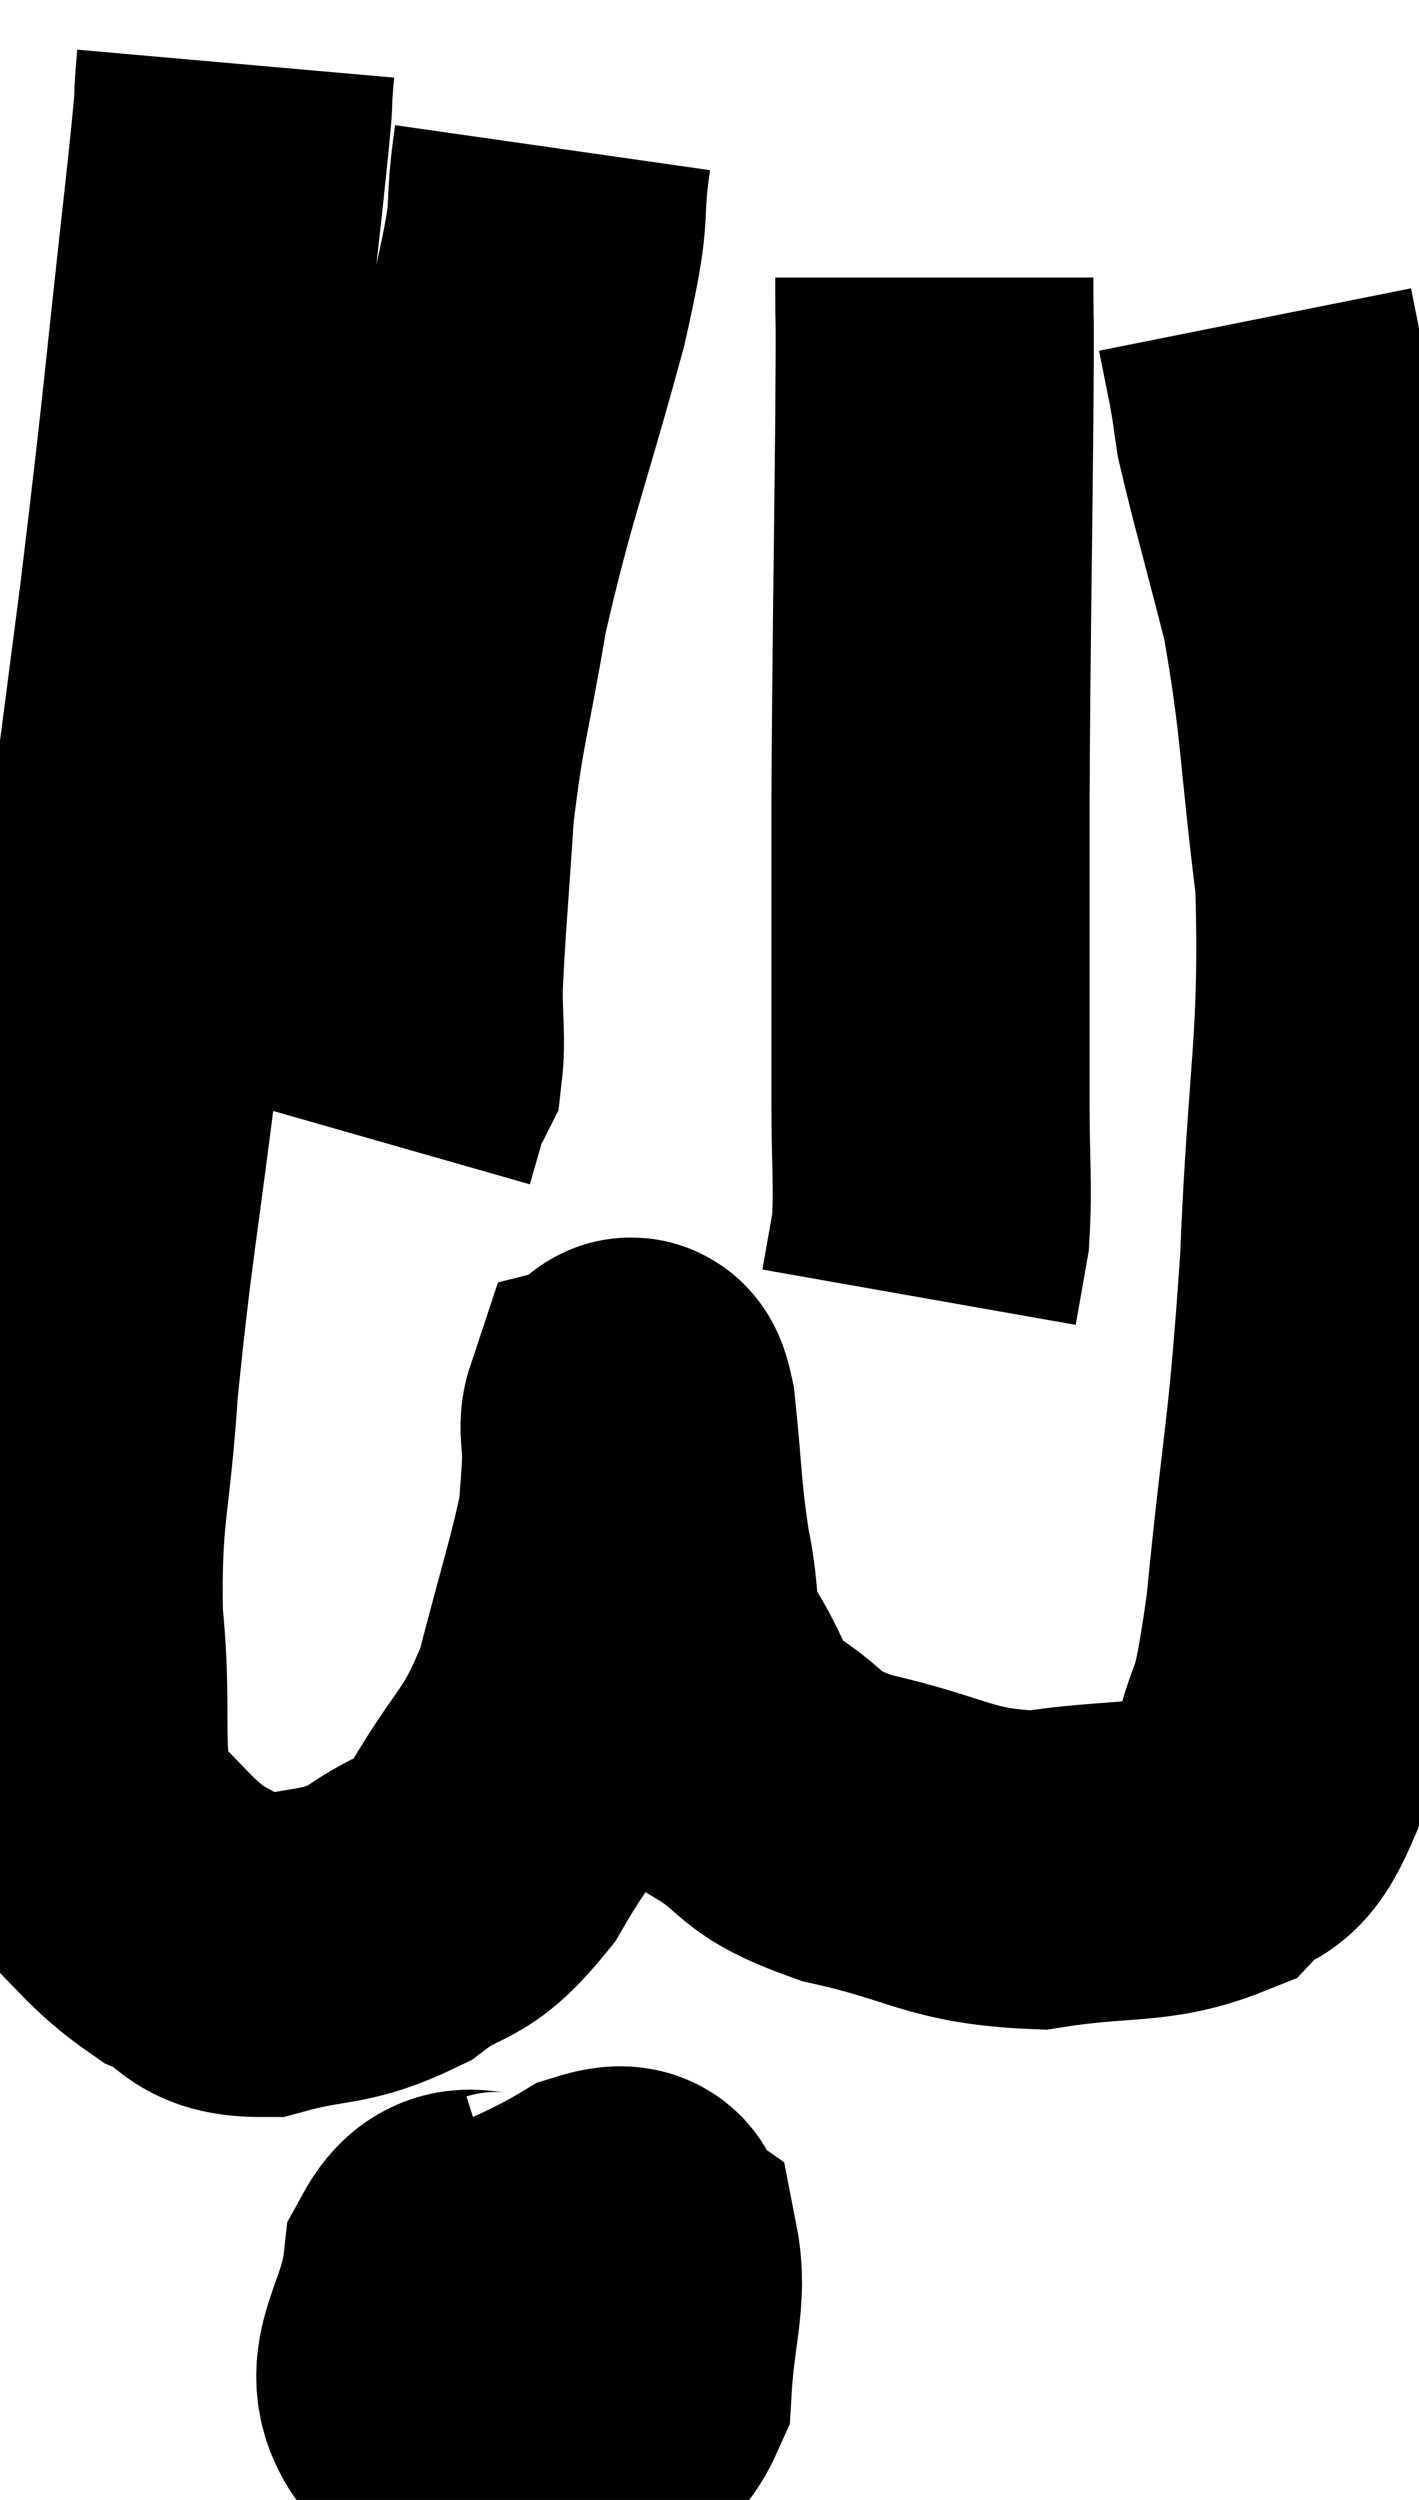 <svg xmlns="http://www.w3.org/2000/svg" viewBox="9.736 2.54 22.301 39.276" width="22.301" height="39.276"><path d="M 13.44 3.54 C 13.35 4.56, 13.485 3.465, 13.26 5.58 C 12.9 8.79, 12.945 8.655, 12.54 12 C 12.09 15.48, 12.03 15.885, 11.64 18.96 C 11.31 21.63, 11.205 22.05, 10.98 24.3 C 10.86 26.13, 10.71 26.19, 10.74 27.96 C 10.92 29.67, 10.635 30.18, 11.1 31.38 C 11.85 32.07, 11.91 32.28, 12.6 32.76 C 13.23 33.03, 13.05 33.3, 13.86 33.3 C 14.85 33.03, 14.97 33.18, 15.84 32.76 C 16.59 32.19, 16.62 32.505, 17.34 31.62 C 18.03 30.42, 18.195 30.525, 18.72 29.22 C 19.08 27.81, 19.245 27.345, 19.44 26.4 C 19.47 25.92, 19.485 25.845, 19.5 25.44 C 19.5 25.11, 19.44 24.96, 19.5 24.78 C 19.62 24.75, 19.62 24.165, 19.74 24.72 C 19.86 25.86, 19.83 26.01, 19.98 27 C 20.16 27.84, 19.995 27.87, 20.34 28.68 C 20.85 29.46, 20.685 29.595, 21.36 30.24 C 22.2 30.75, 21.87 30.84, 23.04 31.26 C 24.54 31.59, 24.63 31.86, 26.04 31.92 C 27.36 31.71, 27.78 31.86, 28.68 31.5 C 29.16 30.99, 29.25 31.38, 29.64 30.48 C 29.94 29.19, 29.955 29.925, 30.24 27.9 C 30.51 25.14, 30.585 25.26, 30.78 22.38 C 30.9 19.38, 31.095 18.96, 31.02 16.38 C 30.75 14.22, 30.795 13.845, 30.48 12.06 C 30.12 10.65, 29.97 10.14, 29.76 9.24 C 29.7 8.85, 29.715 8.88, 29.64 8.46 C 29.55 8.01, 29.505 7.785, 29.46 7.56 L 29.46 7.56" fill="none" stroke="black" stroke-width="5"></path><path d="M 24.42 6.9 C 24.42 8.01, 24.435 7.065, 24.42 9.12 C 24.39 12.12, 24.375 12.435, 24.36 15.12 C 24.36 17.49, 24.36 18.165, 24.36 19.86 C 24.36 20.88, 24.405 21.135, 24.36 21.9 L 24.18 22.92" fill="none" stroke="black" stroke-width="5"></path><path d="M 18.42 4.86 C 18.24 6.12, 18.465 5.595, 18.06 7.38 C 17.43 9.69, 17.25 10.035, 16.8 12 C 16.53 13.62, 16.44 13.725, 16.26 15.24 C 16.17 16.65, 16.125 17.055, 16.08 18.06 C 16.08 18.66, 16.125 18.87, 16.08 19.26 C 15.99 19.44, 16.005 19.32, 15.9 19.62 L 15.66 20.46" fill="none" stroke="black" stroke-width="5"></path><path d="M 17.82 37.86 C 17.25 38.04, 17.025 37.59, 16.68 38.22 C 16.56 39.3, 15.975 39.735, 16.44 40.38 C 17.49 40.59, 17.73 40.89, 18.54 40.8 C 19.11 40.41, 19.365 40.725, 19.68 40.02 C 19.74 39, 19.92 38.595, 19.8 37.98 C 19.5 37.77, 19.875 37.35, 19.2 37.56 C 18.15 38.19, 17.55 38.235, 17.1 38.82 C 17.25 39.36, 16.935 39.525, 17.4 39.9 C 18.18 40.11, 18.465 40.41, 18.96 40.32 C 19.17 39.93, 19.44 39.9, 19.38 39.54 C 19.05 39.21, 19.14 38.76, 18.72 38.88 C 18.21 39.45, 17.94 39.63, 17.7 40.02 C 17.73 40.23, 17.625 40.44, 17.76 40.44 C 18 40.23, 18.135 40.35, 18.24 40.02 L 18.18 39.12" fill="none" stroke="black" stroke-width="5"></path></svg>